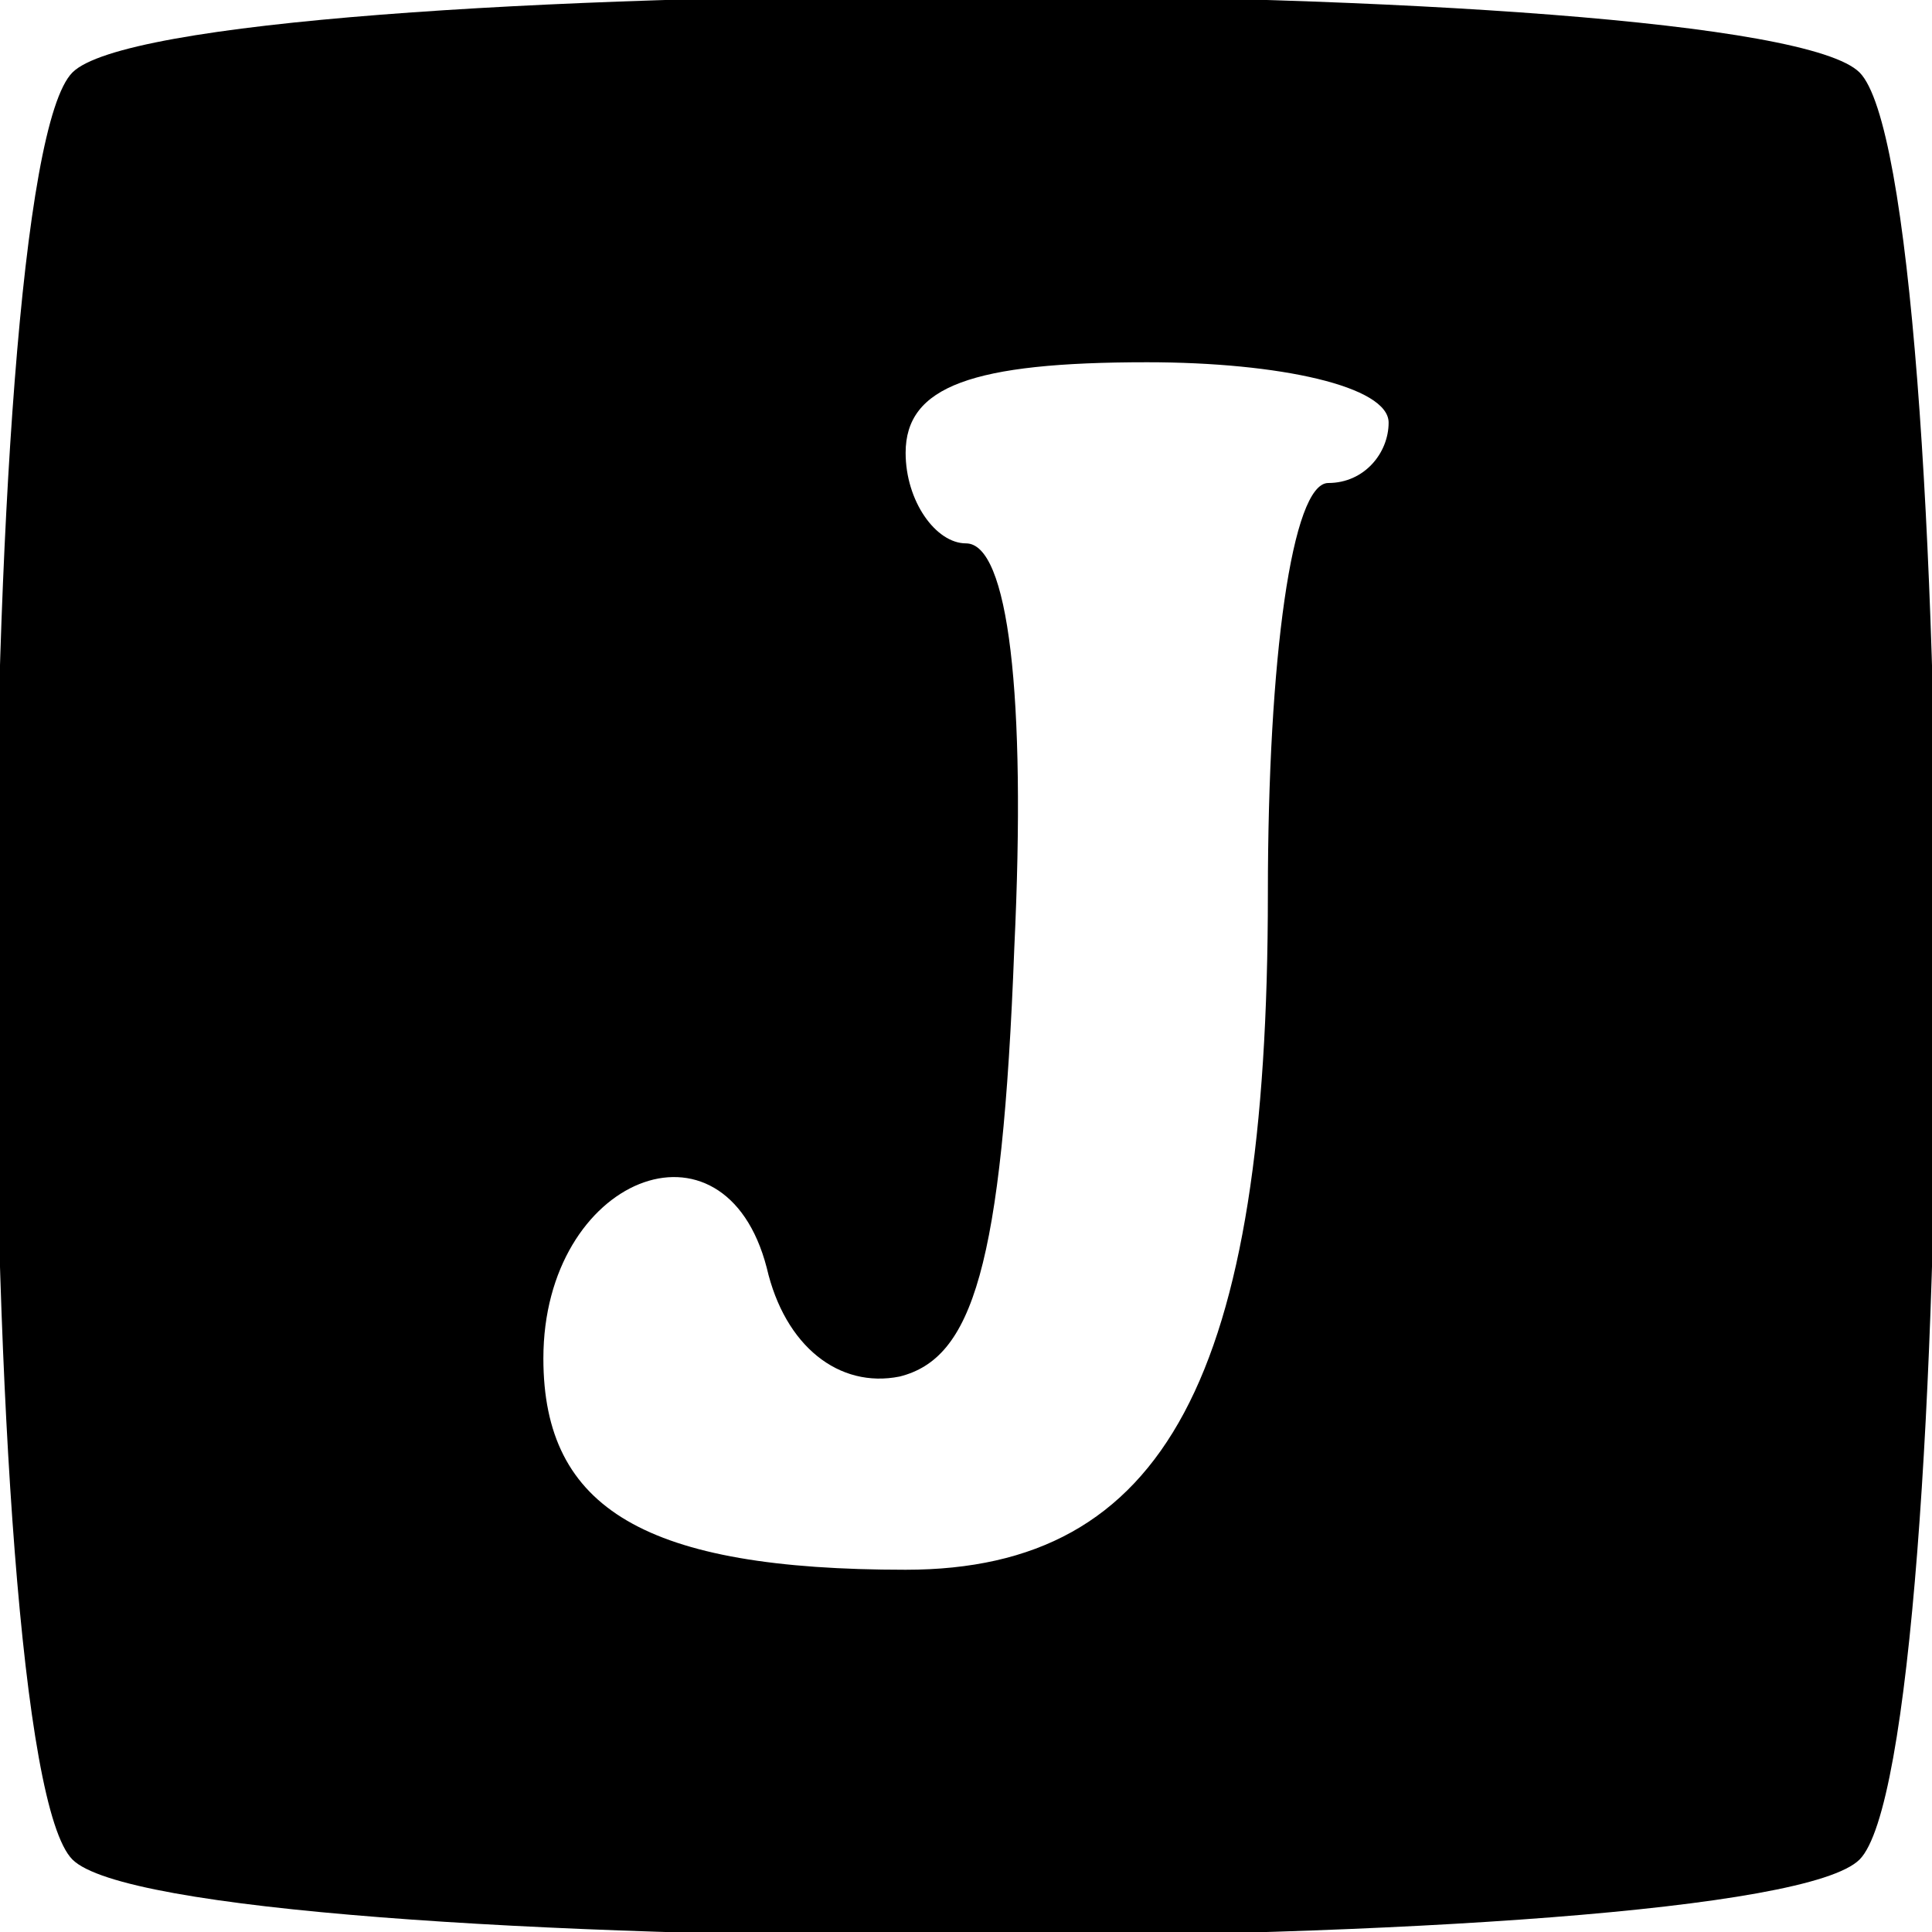 <?xml version="1.0" standalone="no"?>
<!DOCTYPE svg PUBLIC "-//W3C//DTD SVG 20010904//EN"
 "http://www.w3.org/TR/2001/REC-SVG-20010904/DTD/svg10.dtd">
<svg version="1.0" xmlns="http://www.w3.org/2000/svg"
 width="32pt" height="32pt" viewBox="0 0 32 32"
 preserveAspectRatio="xMidYMid meet">

<g transform="translate(0,32) scale(0.1,-0.1)"
fill="#000000" stroke="none">
<path d="M12 308 c-17 -17 -17 -279 0 -296 17 -17 279 -17 296 0 17 17 17 279
0 296 -17 17 -279 17 -296 0z m218 -58 c0 -5 -4 -10 -10 -10 -6 0 -10 -29 -10
-68 0 -80 -17 -112 -60 -112 -43 0 -60 10 -60 35 0 30 30 42 37 15 3 -13 12
-20 22 -18 12 3 17 18 19 71 2 42 -1 67 -8 67 -5 0 -10 7 -10 15 0 11 11 15
40 15 22 0 40 -4 40 -10z"/>
</g>
</svg>

